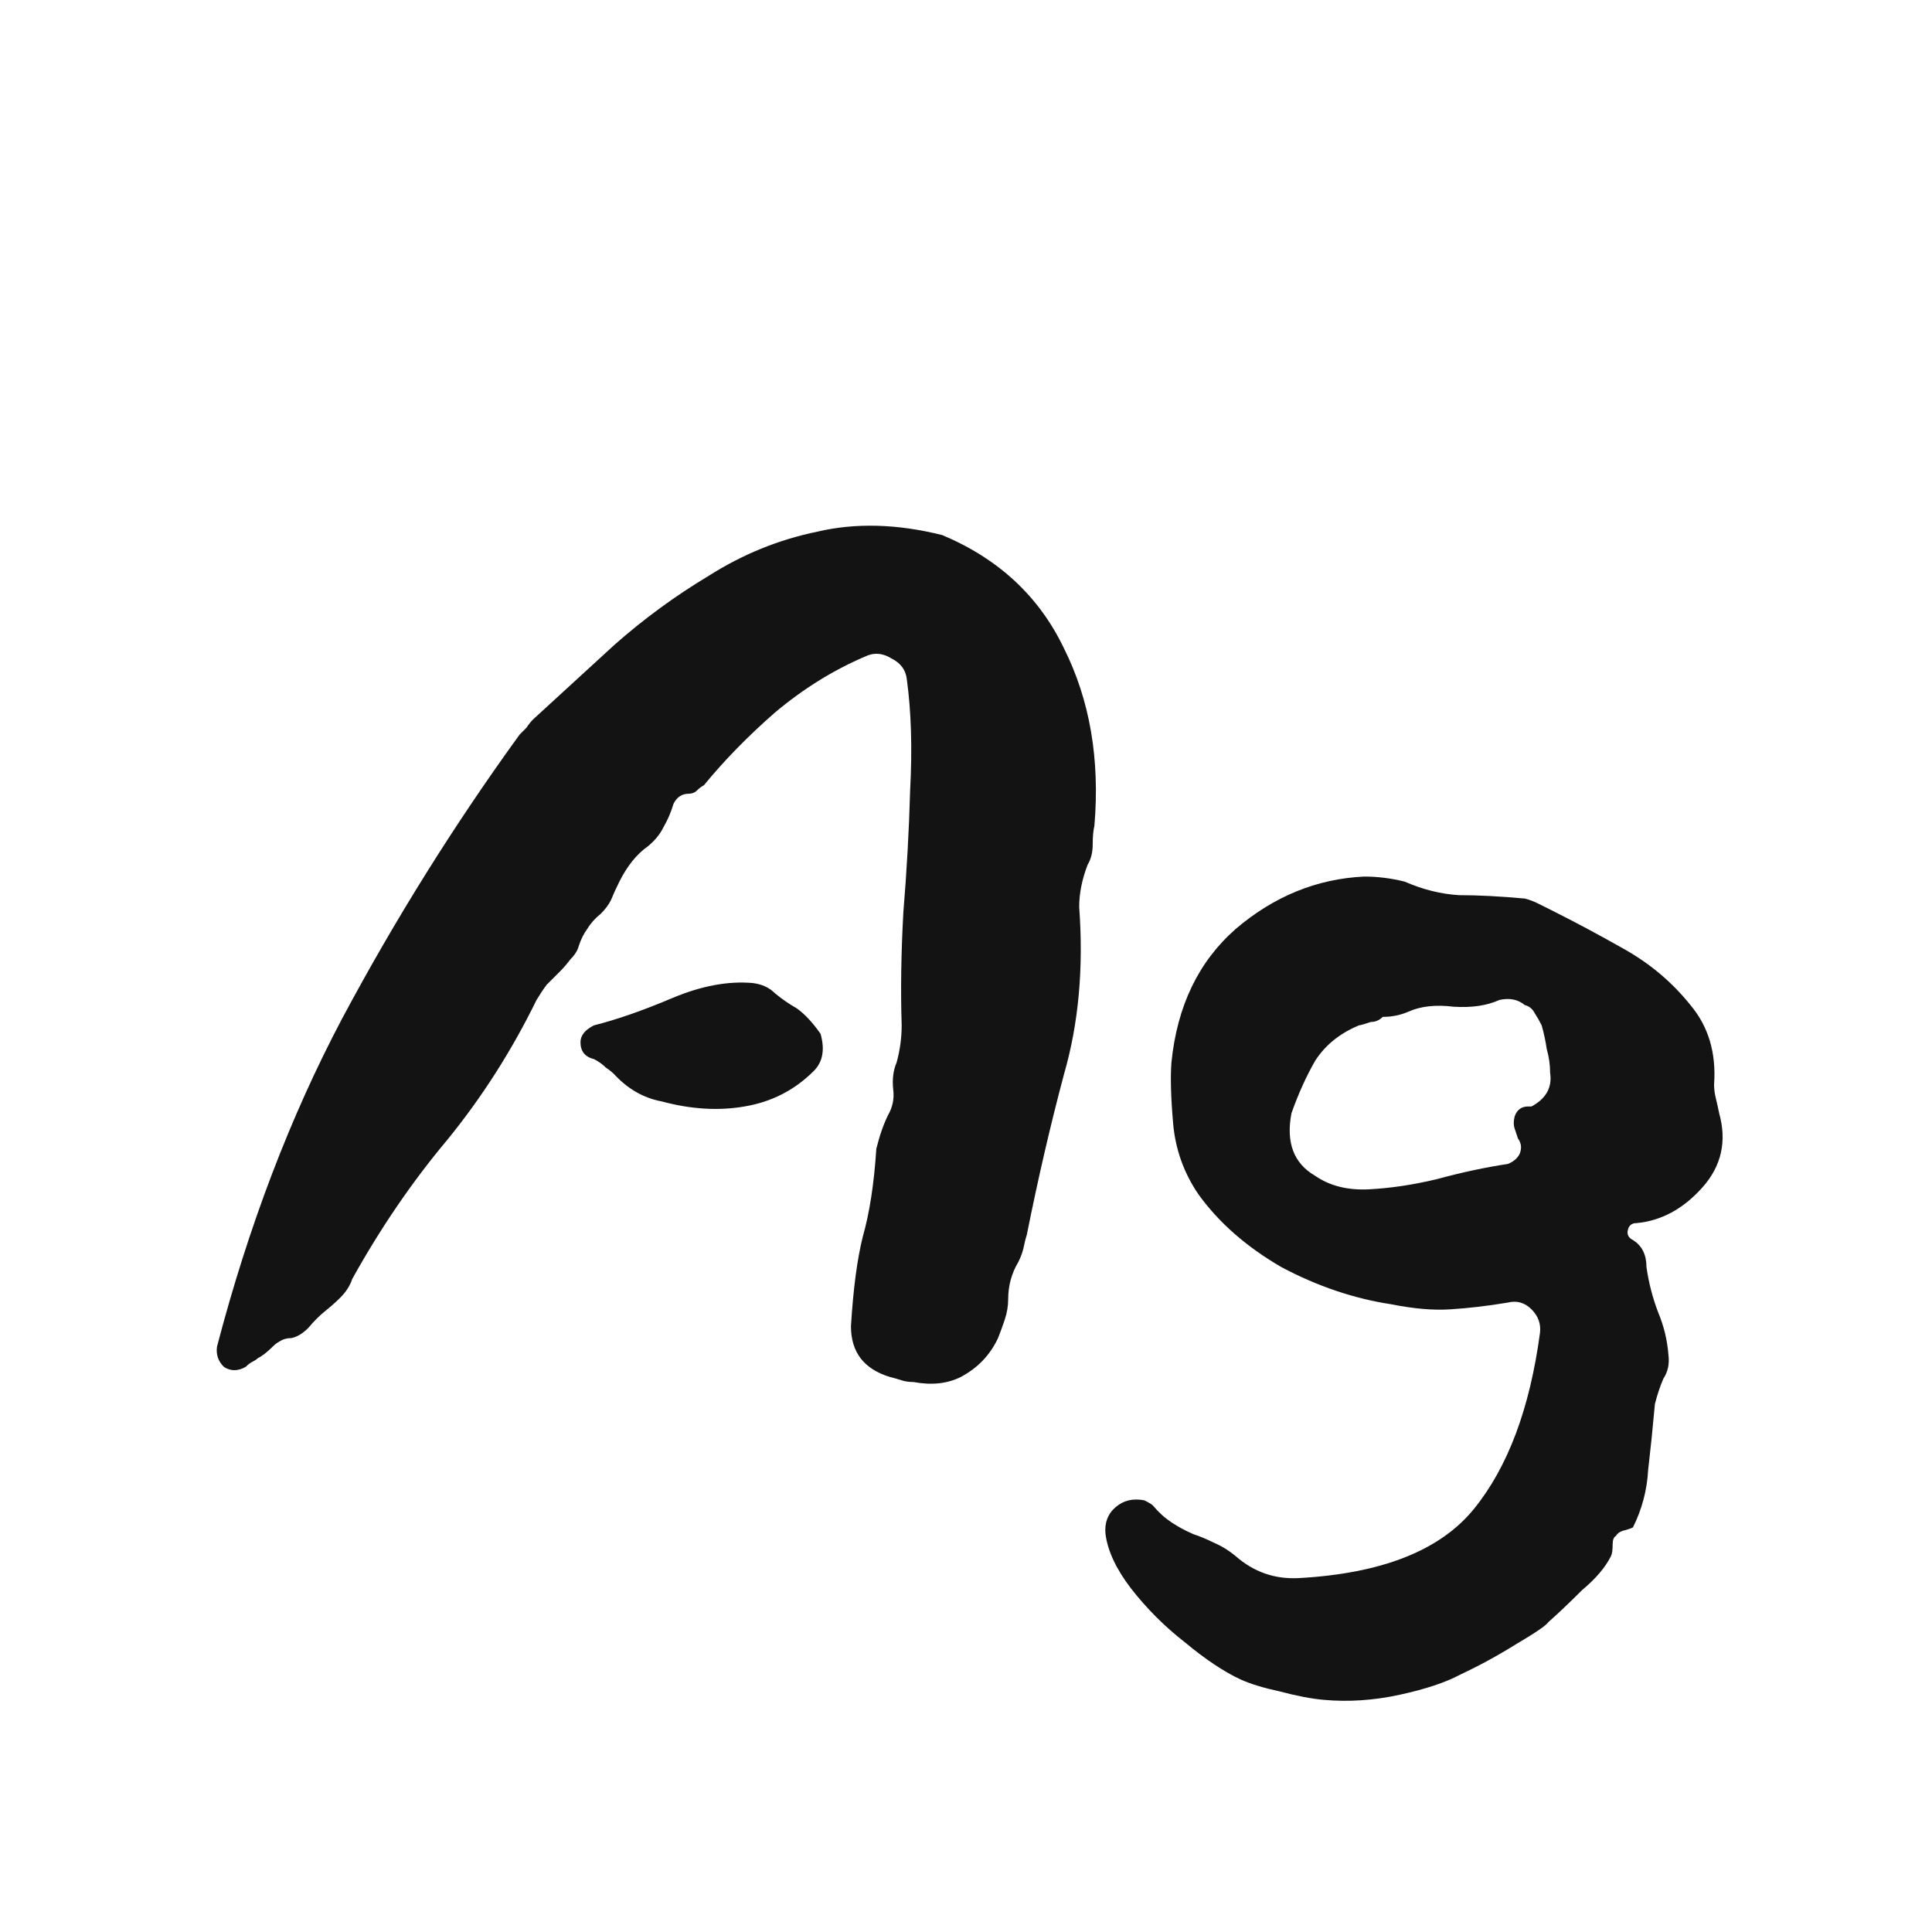<svg width="24" height="24" viewBox="0 0 24 24" fill="none" xmlns="http://www.w3.org/2000/svg">
<path d="M13.595 10.259C13.581 10.315 13.574 10.392 13.574 10.49C13.574 10.588 13.553 10.672 13.511 10.742C13.441 10.924 13.406 11.099 13.406 11.267C13.462 12.023 13.399 12.716 13.217 13.346C13.049 13.976 12.895 14.641 12.755 15.341C12.741 15.383 12.727 15.439 12.713 15.509C12.699 15.565 12.678 15.621 12.65 15.677C12.566 15.817 12.524 15.971 12.524 16.139C12.524 16.223 12.51 16.307 12.482 16.391C12.454 16.475 12.426 16.552 12.398 16.622C12.3 16.832 12.146 16.993 11.936 17.105C11.768 17.189 11.572 17.21 11.348 17.168C11.292 17.168 11.243 17.161 11.201 17.147C11.159 17.133 11.11 17.119 11.054 17.105C10.732 17.007 10.571 16.797 10.571 16.475C10.599 16.013 10.648 15.642 10.718 15.362C10.802 15.068 10.858 14.704 10.886 14.27C10.928 14.102 10.977 13.962 11.033 13.85C11.089 13.752 11.11 13.647 11.096 13.535C11.082 13.409 11.096 13.297 11.138 13.199C11.18 13.045 11.201 12.891 11.201 12.737C11.187 12.303 11.194 11.834 11.222 11.33C11.264 10.826 11.292 10.322 11.306 9.818C11.334 9.3 11.32 8.838 11.264 8.432C11.25 8.32 11.187 8.236 11.075 8.18C10.963 8.11 10.851 8.103 10.739 8.159C10.347 8.327 9.976 8.558 9.626 8.852C9.29 9.146 8.996 9.447 8.744 9.755C8.716 9.769 8.688 9.79 8.66 9.818C8.632 9.846 8.597 9.86 8.555 9.86C8.471 9.86 8.408 9.902 8.366 9.986C8.338 10.084 8.296 10.182 8.24 10.28C8.198 10.364 8.135 10.441 8.051 10.511C7.911 10.609 7.792 10.756 7.694 10.952C7.652 11.036 7.617 11.113 7.589 11.183C7.561 11.239 7.519 11.295 7.463 11.351C7.393 11.407 7.337 11.47 7.295 11.54C7.253 11.596 7.218 11.666 7.19 11.75C7.176 11.806 7.141 11.862 7.085 11.918C7.043 11.974 7.001 12.023 6.959 12.065C6.903 12.121 6.847 12.177 6.791 12.233C6.749 12.289 6.707 12.352 6.665 12.422C6.357 13.052 5.986 13.633 5.552 14.165C5.118 14.683 4.726 15.257 4.376 15.887C4.348 15.971 4.299 16.048 4.229 16.118C4.173 16.174 4.11 16.23 4.04 16.286C3.97 16.342 3.9 16.412 3.83 16.496C3.76 16.566 3.69 16.608 3.62 16.622C3.564 16.622 3.515 16.636 3.473 16.664C3.445 16.678 3.417 16.699 3.389 16.727C3.319 16.797 3.256 16.846 3.2 16.874C3.186 16.888 3.165 16.902 3.137 16.916C3.109 16.93 3.081 16.951 3.053 16.979C2.955 17.035 2.864 17.035 2.78 16.979C2.71 16.909 2.682 16.825 2.696 16.727C3.088 15.229 3.606 13.871 4.25 12.653C4.908 11.421 5.643 10.245 6.455 9.125C6.483 9.097 6.511 9.069 6.539 9.041C6.567 8.999 6.595 8.964 6.623 8.936C6.945 8.642 7.281 8.334 7.631 8.012C7.995 7.69 8.387 7.403 8.807 7.151C9.227 6.885 9.675 6.703 10.151 6.605C10.627 6.493 11.145 6.507 11.705 6.647C12.405 6.941 12.909 7.41 13.217 8.054C13.539 8.698 13.665 9.433 13.595 10.259ZM10.193 12.842C10.249 13.038 10.221 13.192 10.109 13.304C9.871 13.542 9.584 13.689 9.248 13.745C8.926 13.801 8.583 13.78 8.219 13.682C7.995 13.64 7.799 13.528 7.631 13.346C7.603 13.318 7.568 13.29 7.526 13.262C7.484 13.22 7.435 13.185 7.379 13.157C7.267 13.129 7.211 13.059 7.211 12.947C7.211 12.863 7.267 12.793 7.379 12.737C7.659 12.667 7.981 12.555 8.345 12.401C8.709 12.247 9.045 12.184 9.353 12.212C9.465 12.226 9.556 12.268 9.626 12.338C9.71 12.408 9.801 12.471 9.899 12.527C9.997 12.597 10.095 12.702 10.193 12.842ZM21.356 13.829C21.454 14.179 21.384 14.487 21.146 14.753C20.908 15.019 20.635 15.166 20.327 15.194C20.271 15.194 20.236 15.222 20.222 15.278C20.208 15.334 20.229 15.376 20.285 15.404C20.397 15.474 20.453 15.586 20.453 15.74C20.481 15.936 20.53 16.125 20.6 16.307C20.67 16.475 20.712 16.65 20.726 16.832C20.74 16.944 20.719 17.042 20.663 17.126C20.621 17.224 20.586 17.329 20.558 17.441C20.53 17.749 20.502 18.022 20.474 18.26C20.46 18.512 20.397 18.75 20.285 18.974C20.257 18.988 20.215 19.002 20.159 19.016C20.117 19.03 20.089 19.051 20.075 19.079C20.047 19.093 20.033 19.128 20.033 19.184C20.033 19.254 20.026 19.303 20.012 19.331C19.942 19.471 19.823 19.611 19.655 19.751C19.501 19.905 19.361 20.038 19.235 20.15C19.207 20.192 19.074 20.283 18.836 20.423C18.612 20.563 18.381 20.689 18.143 20.801C17.961 20.899 17.709 20.983 17.387 21.053C17.065 21.123 16.75 21.144 16.442 21.116C16.288 21.102 16.106 21.067 15.896 21.011C15.7 20.969 15.539 20.92 15.413 20.864C15.203 20.766 14.972 20.612 14.72 20.402C14.468 20.206 14.244 19.982 14.048 19.73C13.866 19.492 13.761 19.268 13.733 19.058C13.719 18.918 13.761 18.806 13.859 18.722C13.957 18.638 14.076 18.61 14.216 18.638C14.272 18.666 14.307 18.687 14.321 18.701C14.391 18.785 14.468 18.855 14.552 18.911C14.636 18.967 14.727 19.016 14.825 19.058C14.909 19.086 14.993 19.121 15.077 19.163C15.175 19.205 15.266 19.261 15.35 19.331C15.574 19.527 15.833 19.618 16.127 19.604C17.163 19.548 17.891 19.261 18.311 18.743C18.731 18.225 19.004 17.497 19.13 16.559C19.144 16.447 19.109 16.349 19.025 16.265C18.941 16.181 18.843 16.153 18.731 16.181C18.479 16.223 18.241 16.251 18.017 16.265C17.807 16.279 17.562 16.258 17.282 16.202C16.82 16.132 16.365 15.978 15.917 15.74C15.483 15.488 15.14 15.187 14.888 14.837C14.706 14.571 14.601 14.277 14.573 13.955C14.545 13.633 14.538 13.381 14.552 13.199C14.622 12.499 14.888 11.946 15.35 11.54C15.826 11.134 16.358 10.917 16.946 10.889C17.114 10.889 17.282 10.91 17.45 10.952C17.674 11.05 17.898 11.106 18.122 11.12C18.36 11.12 18.633 11.134 18.941 11.162C18.997 11.176 19.053 11.197 19.109 11.225C19.165 11.253 19.221 11.281 19.277 11.309C19.557 11.449 19.858 11.61 20.18 11.792C20.502 11.974 20.775 12.205 20.999 12.485C21.223 12.751 21.321 13.08 21.293 13.472C21.293 13.528 21.3 13.584 21.314 13.64C21.328 13.696 21.342 13.759 21.356 13.829ZM19.256 13.325C19.256 13.227 19.242 13.129 19.214 13.031C19.2 12.933 19.179 12.835 19.151 12.737C19.123 12.681 19.095 12.632 19.067 12.59C19.039 12.534 18.997 12.499 18.941 12.485C18.857 12.415 18.752 12.394 18.626 12.422C18.472 12.492 18.283 12.52 18.059 12.506C17.835 12.478 17.646 12.499 17.492 12.569C17.394 12.611 17.289 12.632 17.177 12.632C17.135 12.674 17.086 12.695 17.03 12.695C16.946 12.723 16.897 12.737 16.883 12.737C16.645 12.835 16.463 12.982 16.337 13.178C16.225 13.374 16.127 13.591 16.043 13.829C15.973 14.193 16.071 14.452 16.337 14.606C16.519 14.732 16.743 14.788 17.009 14.774C17.275 14.76 17.555 14.718 17.849 14.648C18.157 14.564 18.451 14.501 18.731 14.459C18.801 14.431 18.85 14.389 18.878 14.333C18.906 14.263 18.899 14.2 18.857 14.144C18.843 14.102 18.829 14.06 18.815 14.018C18.801 13.976 18.801 13.927 18.815 13.871C18.843 13.787 18.899 13.745 18.983 13.745H19.025C19.207 13.647 19.284 13.507 19.256 13.325Z" fill="#131313"/>
</svg>
